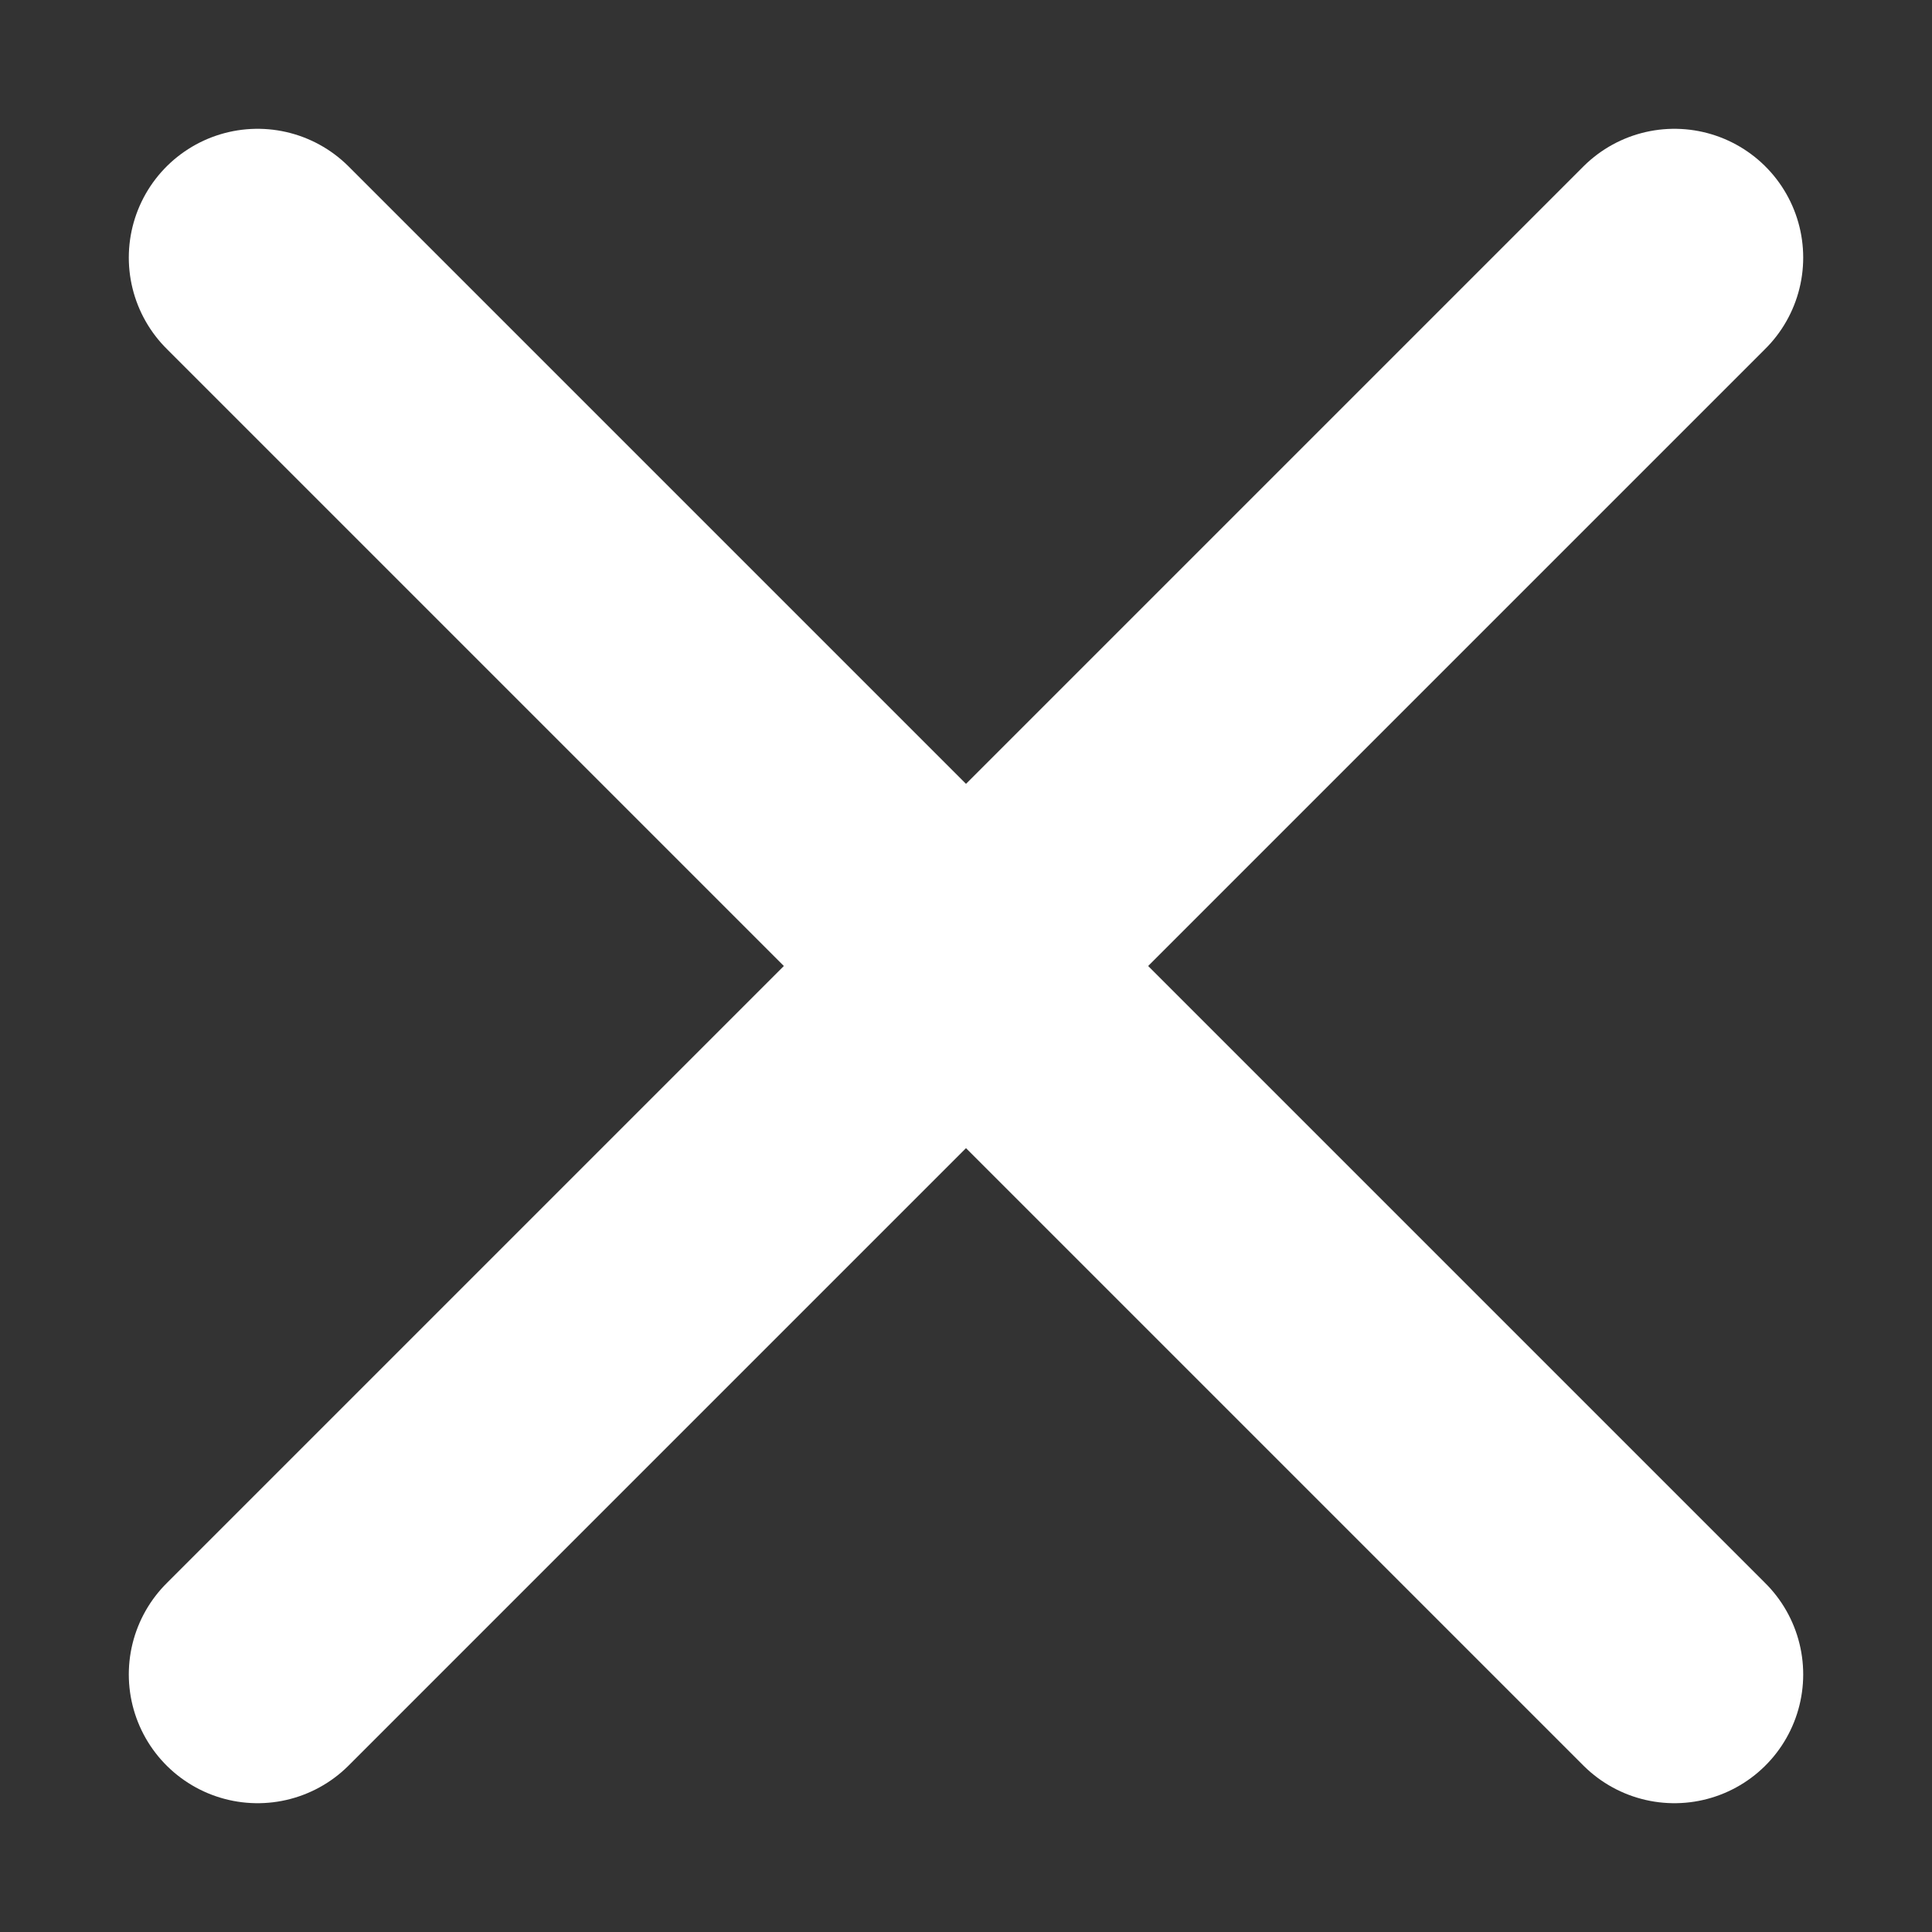 <?xml version="1.0" encoding="utf-8"?>
<!-- Generator: Adobe Illustrator 17.0.0, SVG Export Plug-In . SVG Version: 6.00 Build 0)  -->
<!DOCTYPE svg PUBLIC "-//W3C//DTD SVG 1.1//EN" "http://www.w3.org/Graphics/SVG/1.1/DTD/svg11.dtd">
<svg version="1.1" id="Слой_1" xmlns="http://www.w3.org/2000/svg" xmlns:xlink="http://www.w3.org/1999/xlink" x="0px" y="0px"
	 width="15px" height="15px" viewBox="0 0 15 15" enable-background="new 0 0 15 15" xml:space="preserve">
<rect x="0" y="0" width="15" height="15" fill="#333333" stroke="none"/>
<line fill="#FFFFFF" stroke="#FFFFFF" stroke-width="2" stroke-linecap="round" stroke-miterlimit="10" x1="2" y1="13" x2="13" y2="2"/>
<line fill="#FFFFFF" stroke="#FFFFFF" stroke-width="2" stroke-linecap="round" stroke-miterlimit="10" x1="2" y1="2" x2="13" y2="13"/>
</svg>
